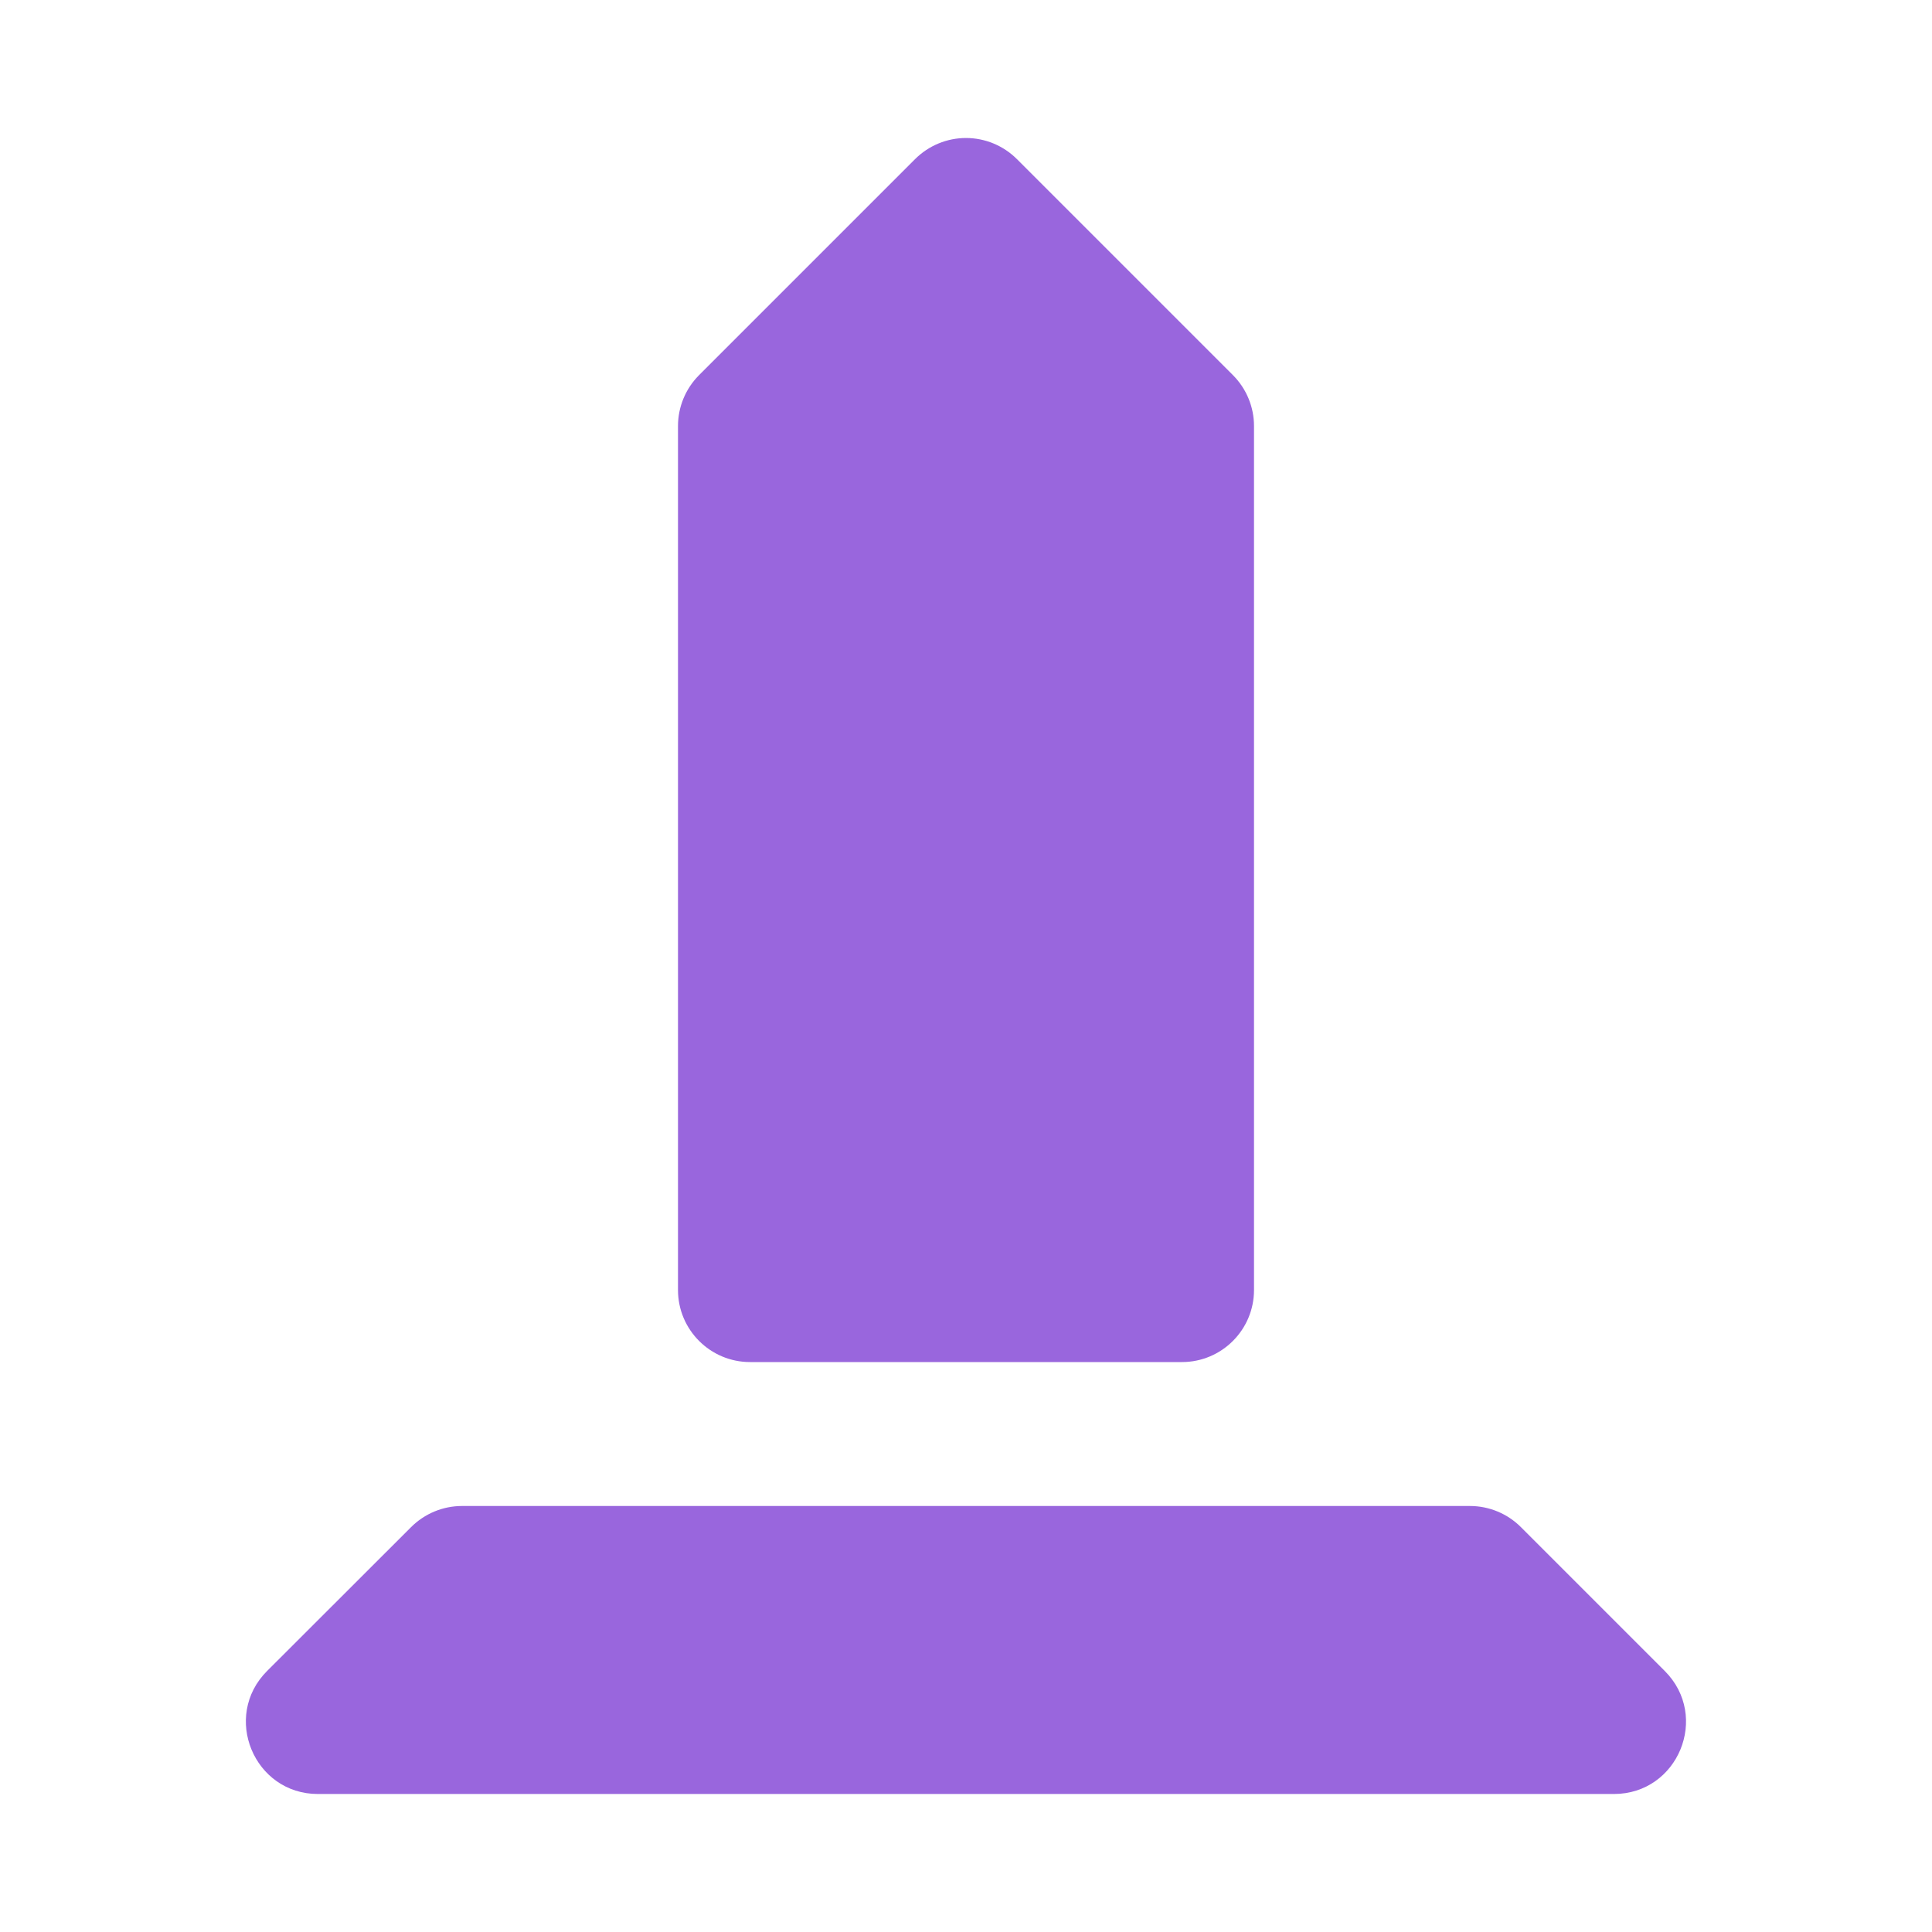 <?xml version="1.0" encoding="UTF-8" standalone="no"?>
<svg
   xmlns:dc="http://purl.org/dc/elements/1.1/"
   xmlns:cc="http://creativecommons.org/ns#"
   xmlns:rdf="http://www.w3.org/1999/02/22-rdf-syntax-ns#"
   xmlns:svg="http://www.w3.org/2000/svg"
   xmlns="http://www.w3.org/2000/svg"
   xmlns:sodipodi="http://sodipodi.sourceforge.net/DTD/sodipodi-0.dtd"
   xmlns:inkscape="http://www.inkscape.org/namespaces/inkscape"
   width="14"
   height="14"
   version="1.1"
   id="svg4"
   sodipodi:docname="obelisk_purple.svg"
   inkscape:version="0.92.5 (2060ec1f9f, 2020-04-08)">
  <defs
     id="defs8" />
  <sodipodi:namedview
     pagecolor="#ffffff"
     bordercolor="#666666"
     borderopacity="1"
     objecttolerance="10"
     gridtolerance="10"
     guidetolerance="10"
     inkscape:pageopacity="0"
     inkscape:pageshadow="2"
     inkscape:window-width="1366"
     inkscape:window-height="741"
     id="namedview6"
     showgrid="false"
     fit-margin-top="0"
     fit-margin-left="0"
     fit-margin-right="0"
     fit-margin-bottom="0"
     inkscape:zoom="14.75"
     inkscape:cx="-15.914406"
     inkscape:cy="6"
     inkscape:window-x="0"
     inkscape:window-y="27"
     inkscape:window-maximized="1"
     inkscape:current-layer="svg4" />
  <path
     d="M 7,1 C 6.862,1 6.729,1.055 6.631,1.153 L 5.066,2.718 C 4.968,2.816 4.913,2.949 4.913,3.087 V 9.348 c 0,0.288 0.234,0.522 0.522,0.522 h 3.13 c 0.288,0 0.522,-0.234 0.522,-0.522 V 3.087 c 0,-0.138 -0.055,-0.271 -0.153,-0.369 L 7.369,1.153 C 7.271,1.055 7.138,1 7,1 m -3.652,9.913 c -0.138,0 -0.271,0.055 -0.369,0.153 L 1.935,12.109 C 1.607,12.438 1.84,13 2.304,13 h 9.391 c 0.465,-2.08e-4 0.697,-0.562 0.369,-0.891 l -1.043,-1.043 c -0.098,-0.098 -0.231,-0.153 -0.369,-0.153 H 3.348"
     id="path2"
     inkscape:connector-curvature="0"
     style="fill:#9966dd;fill-opacity:1;stroke-width:1.043" />
</svg>
